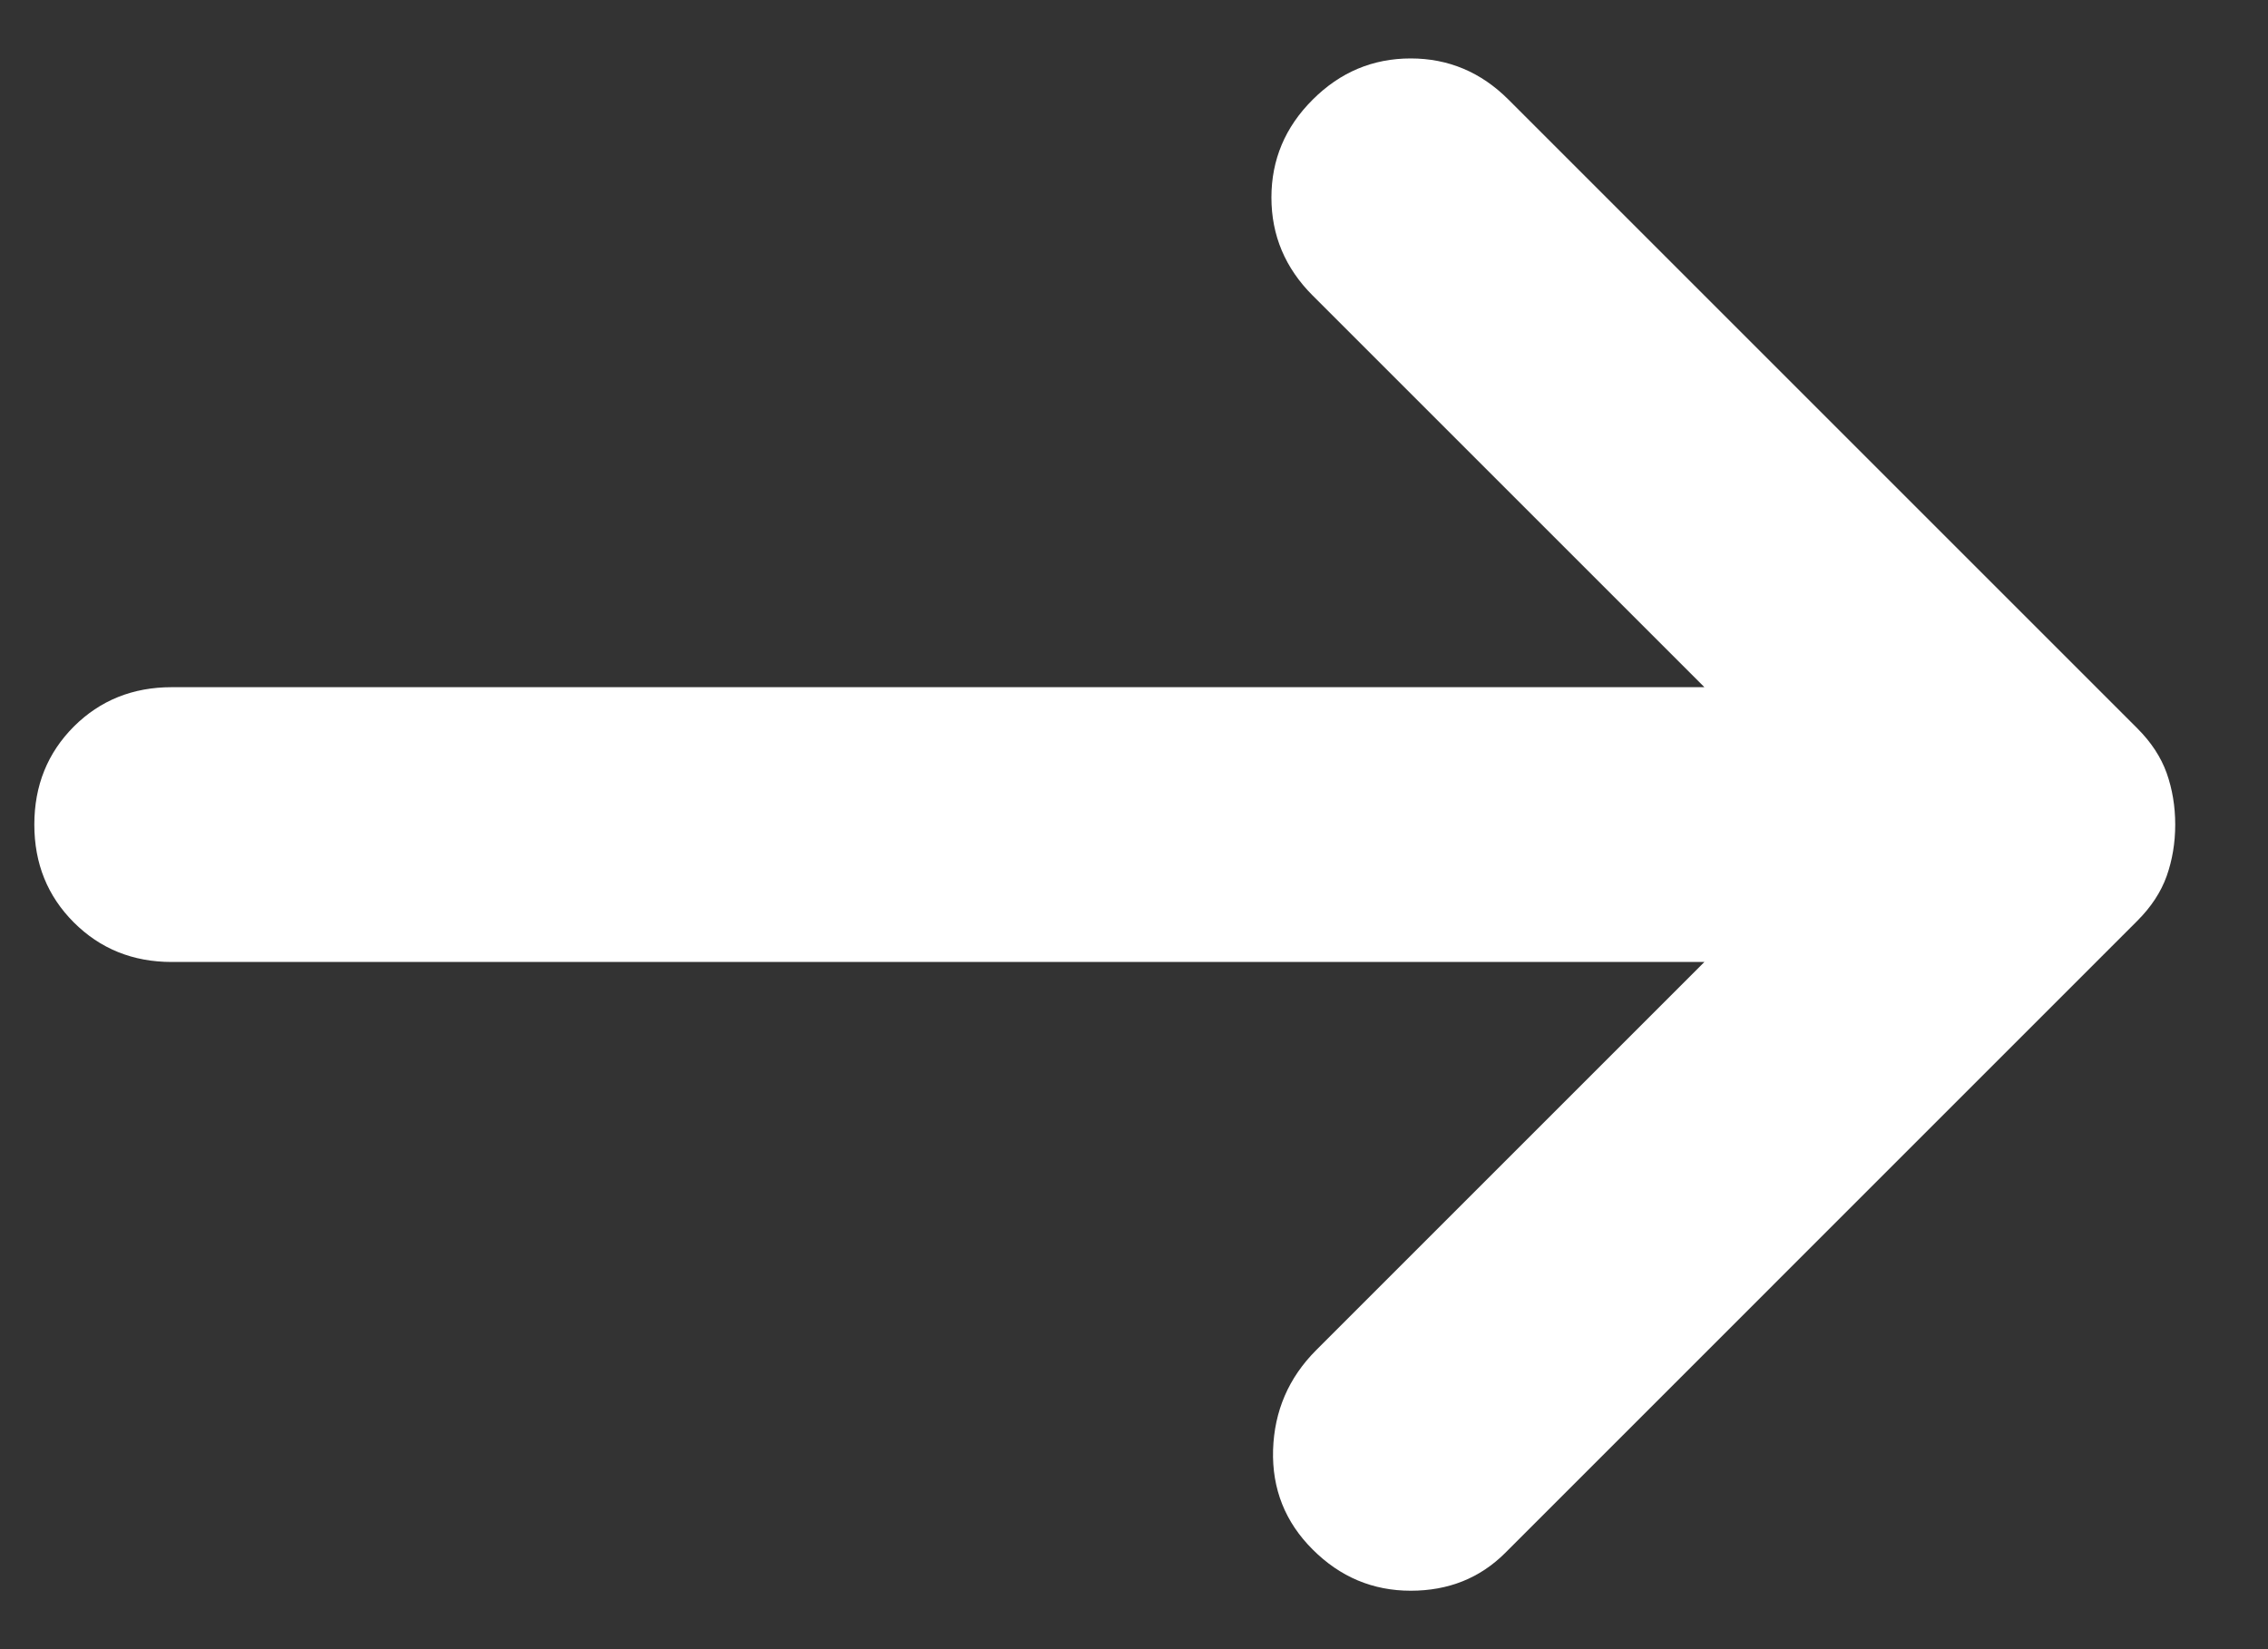 <svg width="22" height="16" viewBox="0 0 22 16" fill="none" xmlns="http://www.w3.org/2000/svg">
<rect x="0" y="0" width="22" height="16" fill="#333333" stroke="none"/>
<path d="M12.733 15.033C12.466 14.767 12.338 14.444 12.349 14.067C12.361 13.689 12.5 13.367 12.766 13.1L16.533 9.333H1.666C1.289 9.333 0.972 9.205 0.716 8.949C0.461 8.694 0.333 8.378 0.333 8C0.333 7.622 0.461 7.305 0.716 7.049C0.972 6.794 1.289 6.667 1.666 6.667H16.533L12.733 2.867C12.466 2.6 12.333 2.283 12.333 1.916C12.333 1.55 12.466 1.233 12.733 0.967C13 0.7 13.317 0.567 13.684 0.567C14.05 0.567 14.366 0.7 14.633 0.967L20.733 7.067C20.866 7.2 20.961 7.344 21.017 7.5C21.072 7.656 21.1 7.822 21.1 8C21.1 8.178 21.072 8.344 21.017 8.5C20.961 8.656 20.866 8.8 20.733 8.933L14.6 15.067C14.355 15.311 14.05 15.433 13.684 15.433C13.317 15.433 13 15.3 12.733 15.033Z" fill="white"/>
</svg>
